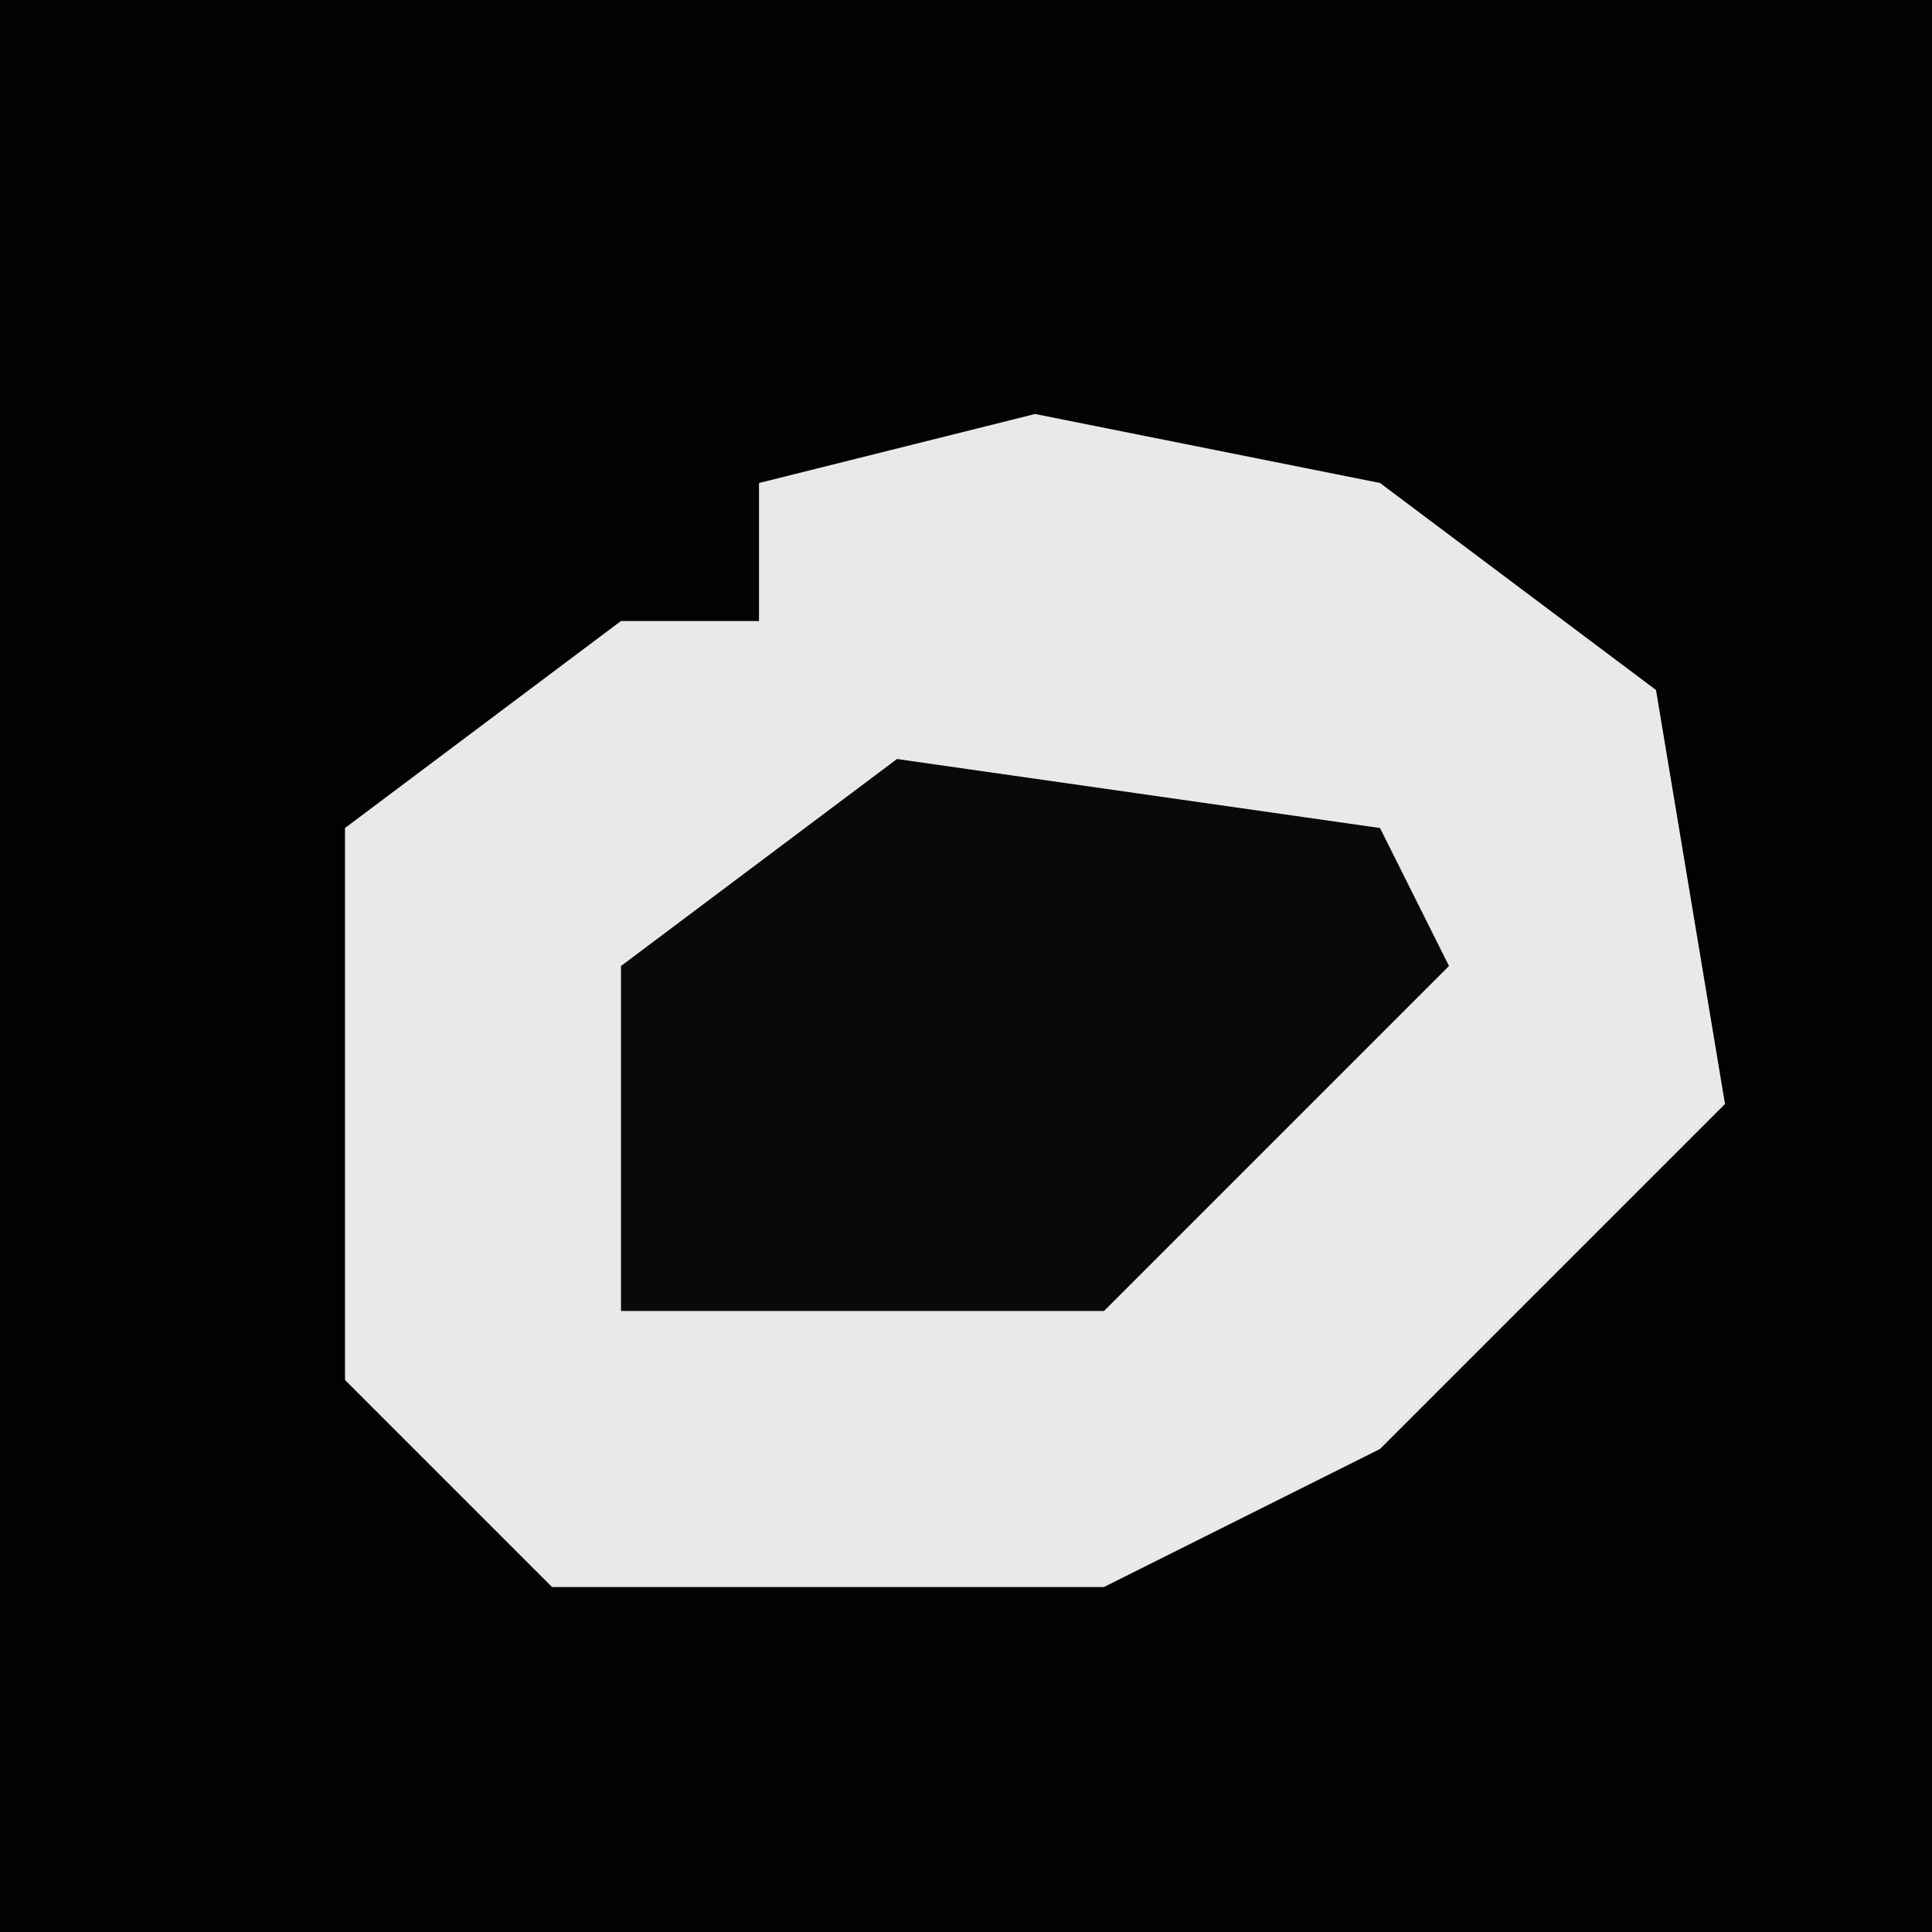 <?xml version="1.0" encoding="UTF-8"?>
<svg version="1.1" xmlns="http://www.w3.org/2000/svg" width="28" height="28">
<path d="M0,0 L28,0 L28,28 L0,28 Z " fill="#020202" transform="translate(0,0)"/>
<path d="M0,0 L5,1 L9,4 L10,10 L5,15 L1,17 L-7,17 L-10,14 L-10,6 L-6,3 L-4,3 L-4,1 Z " fill="#E9E9E9" transform="translate(15,6)"/>
<path d="M0,0 L7,1 L8,3 L3,8 L-4,8 L-4,3 Z " fill="#090909" transform="translate(13,11)"/>
</svg>
